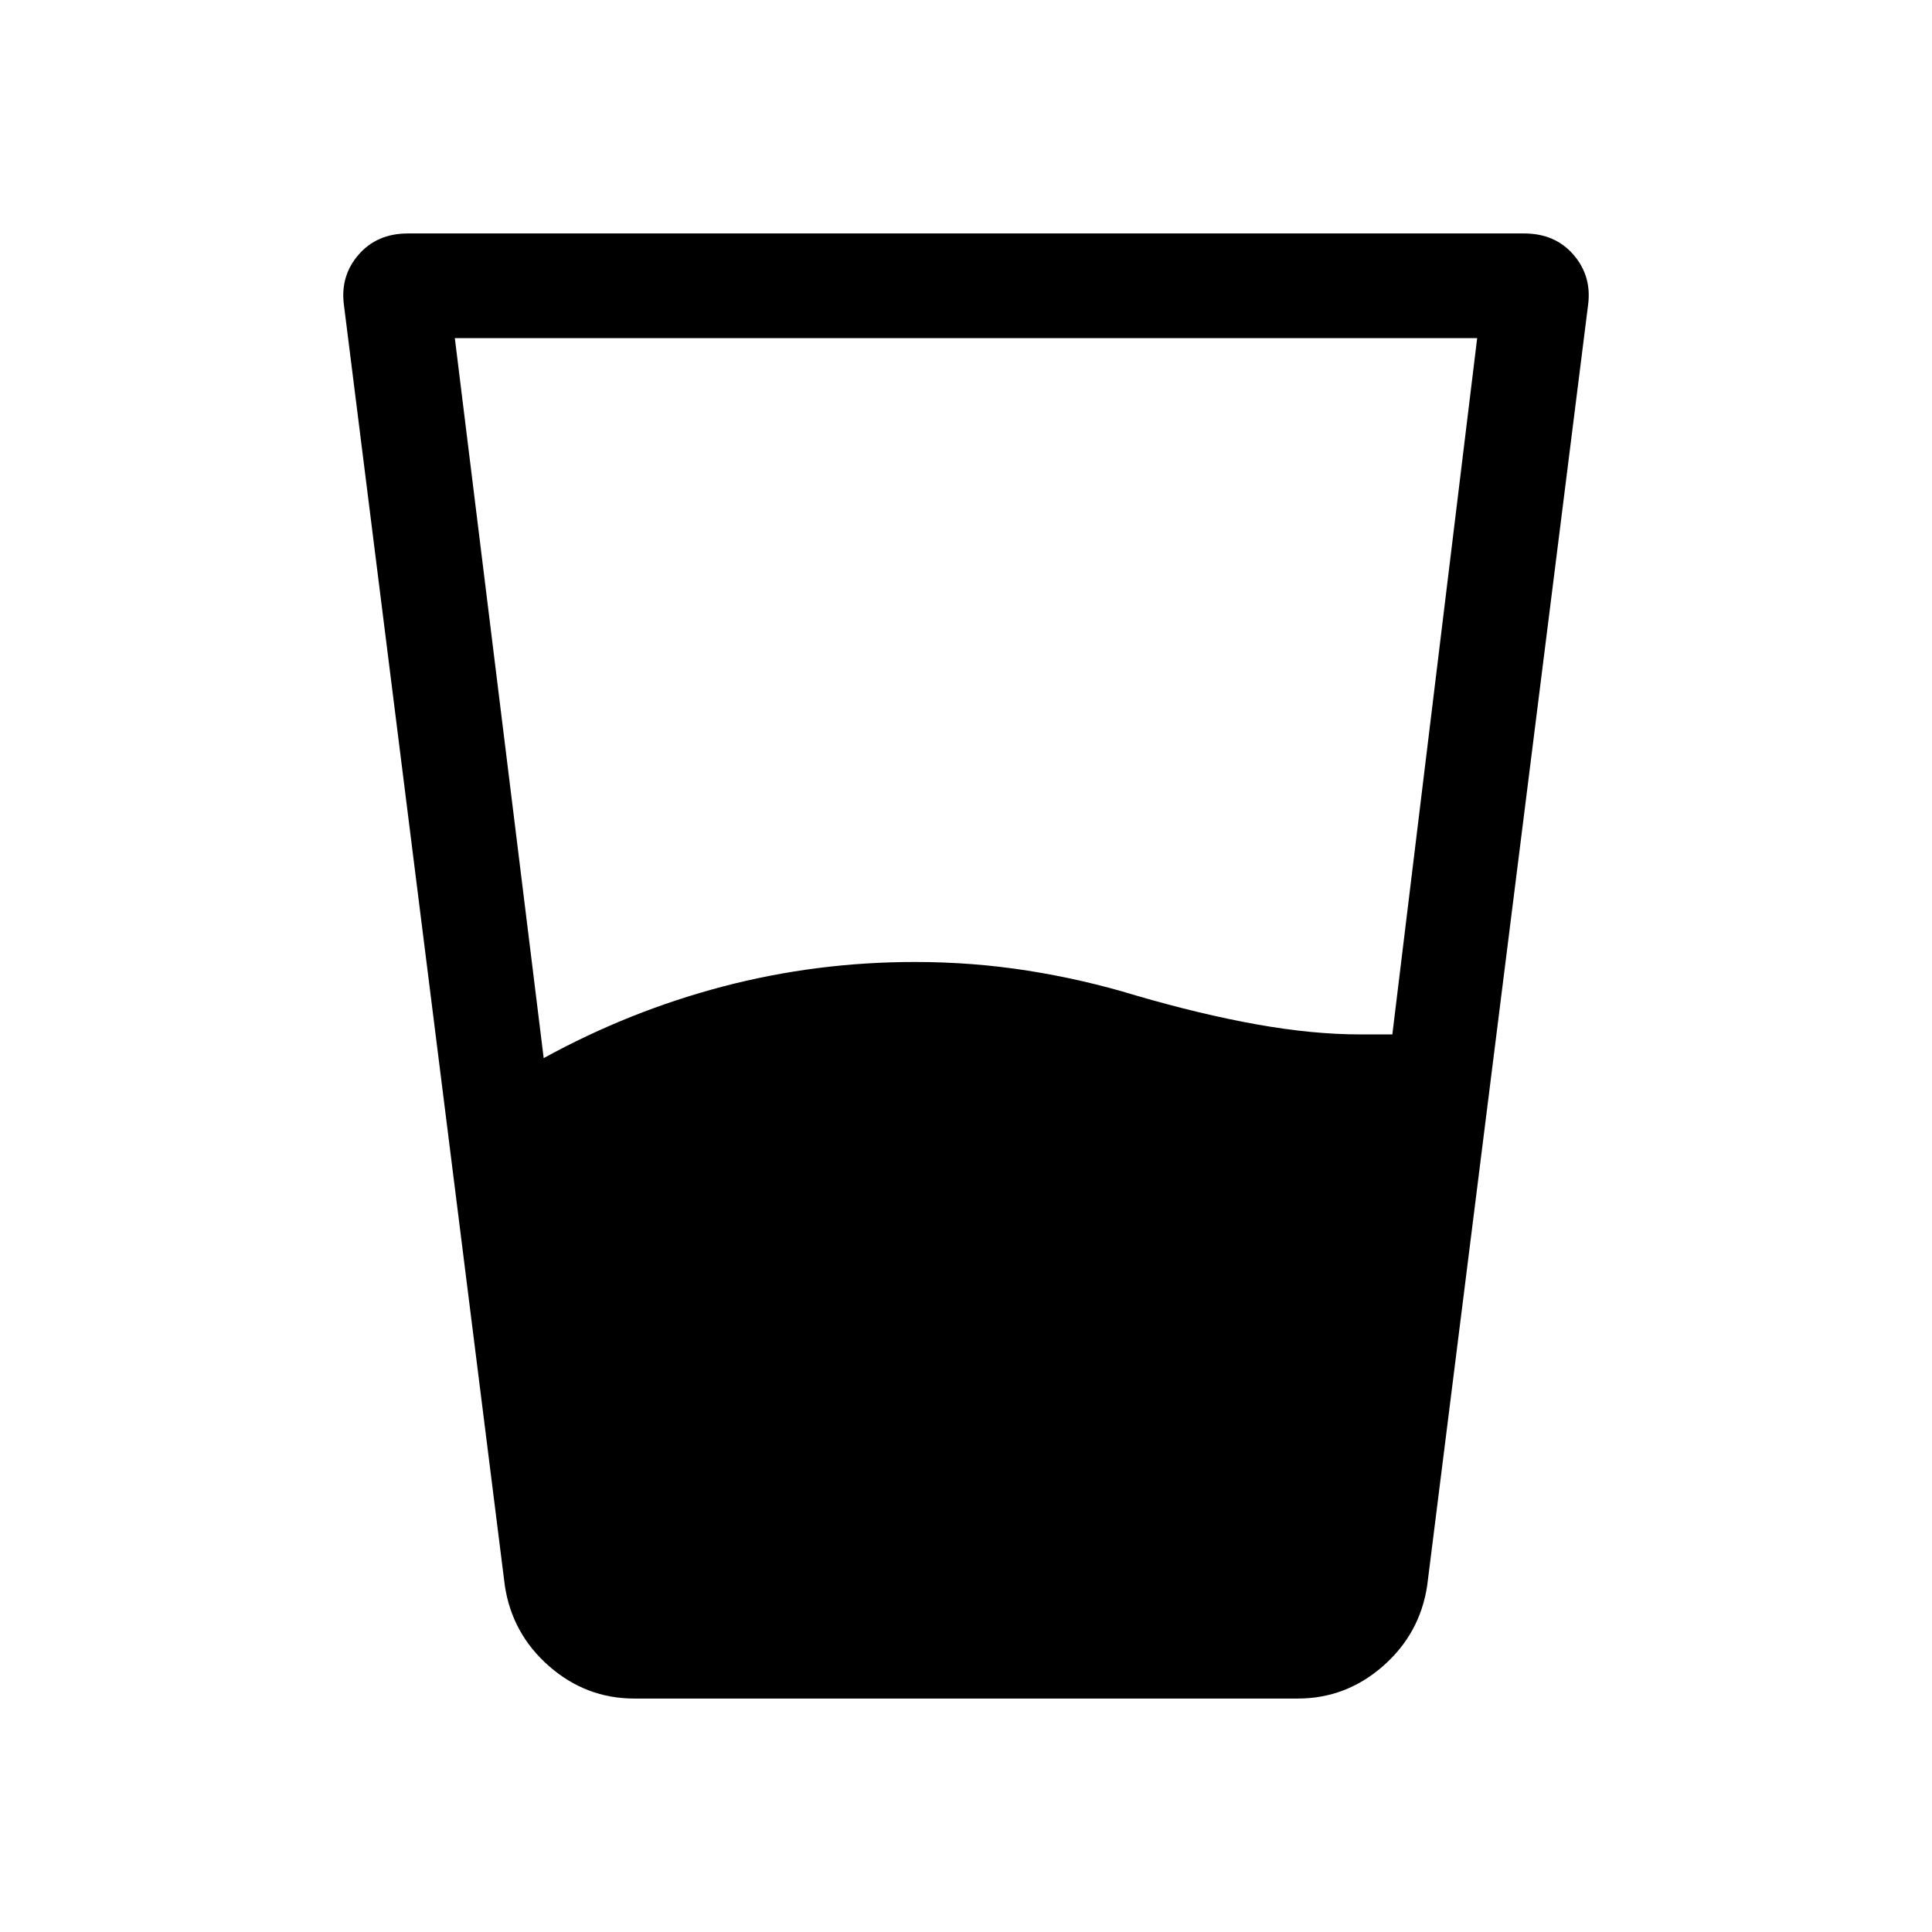 <svg xmlns="http://www.w3.org/2000/svg" height="20" viewBox="0 96 960 960" width="20"><path d="M270.154 621.77q42.615-23.385 89.038-35.577 46.423-12.192 95.423-12.192 28.616 0 56.039 4.307 27.423 4.308 53.653 12.308 32.154 9.385 60.039 14.385 27.885 5 51.654 5h15.846L734 264H226l44.154 357.77Zm45.001 318.229q-23.923 0-42.308-16.077-18.384-16.077-21.999-40L170.925 247.77q-2-14.461 7.153-25.115 9.154-10.654 24.616-10.654h554.612q15.462 0 24.616 10.654 9.153 10.654 7.153 25.115l-79.923 636.152q-3.615 23.923-21.999 40-18.385 16.077-42.308 16.077h-329.69Z"/></svg>